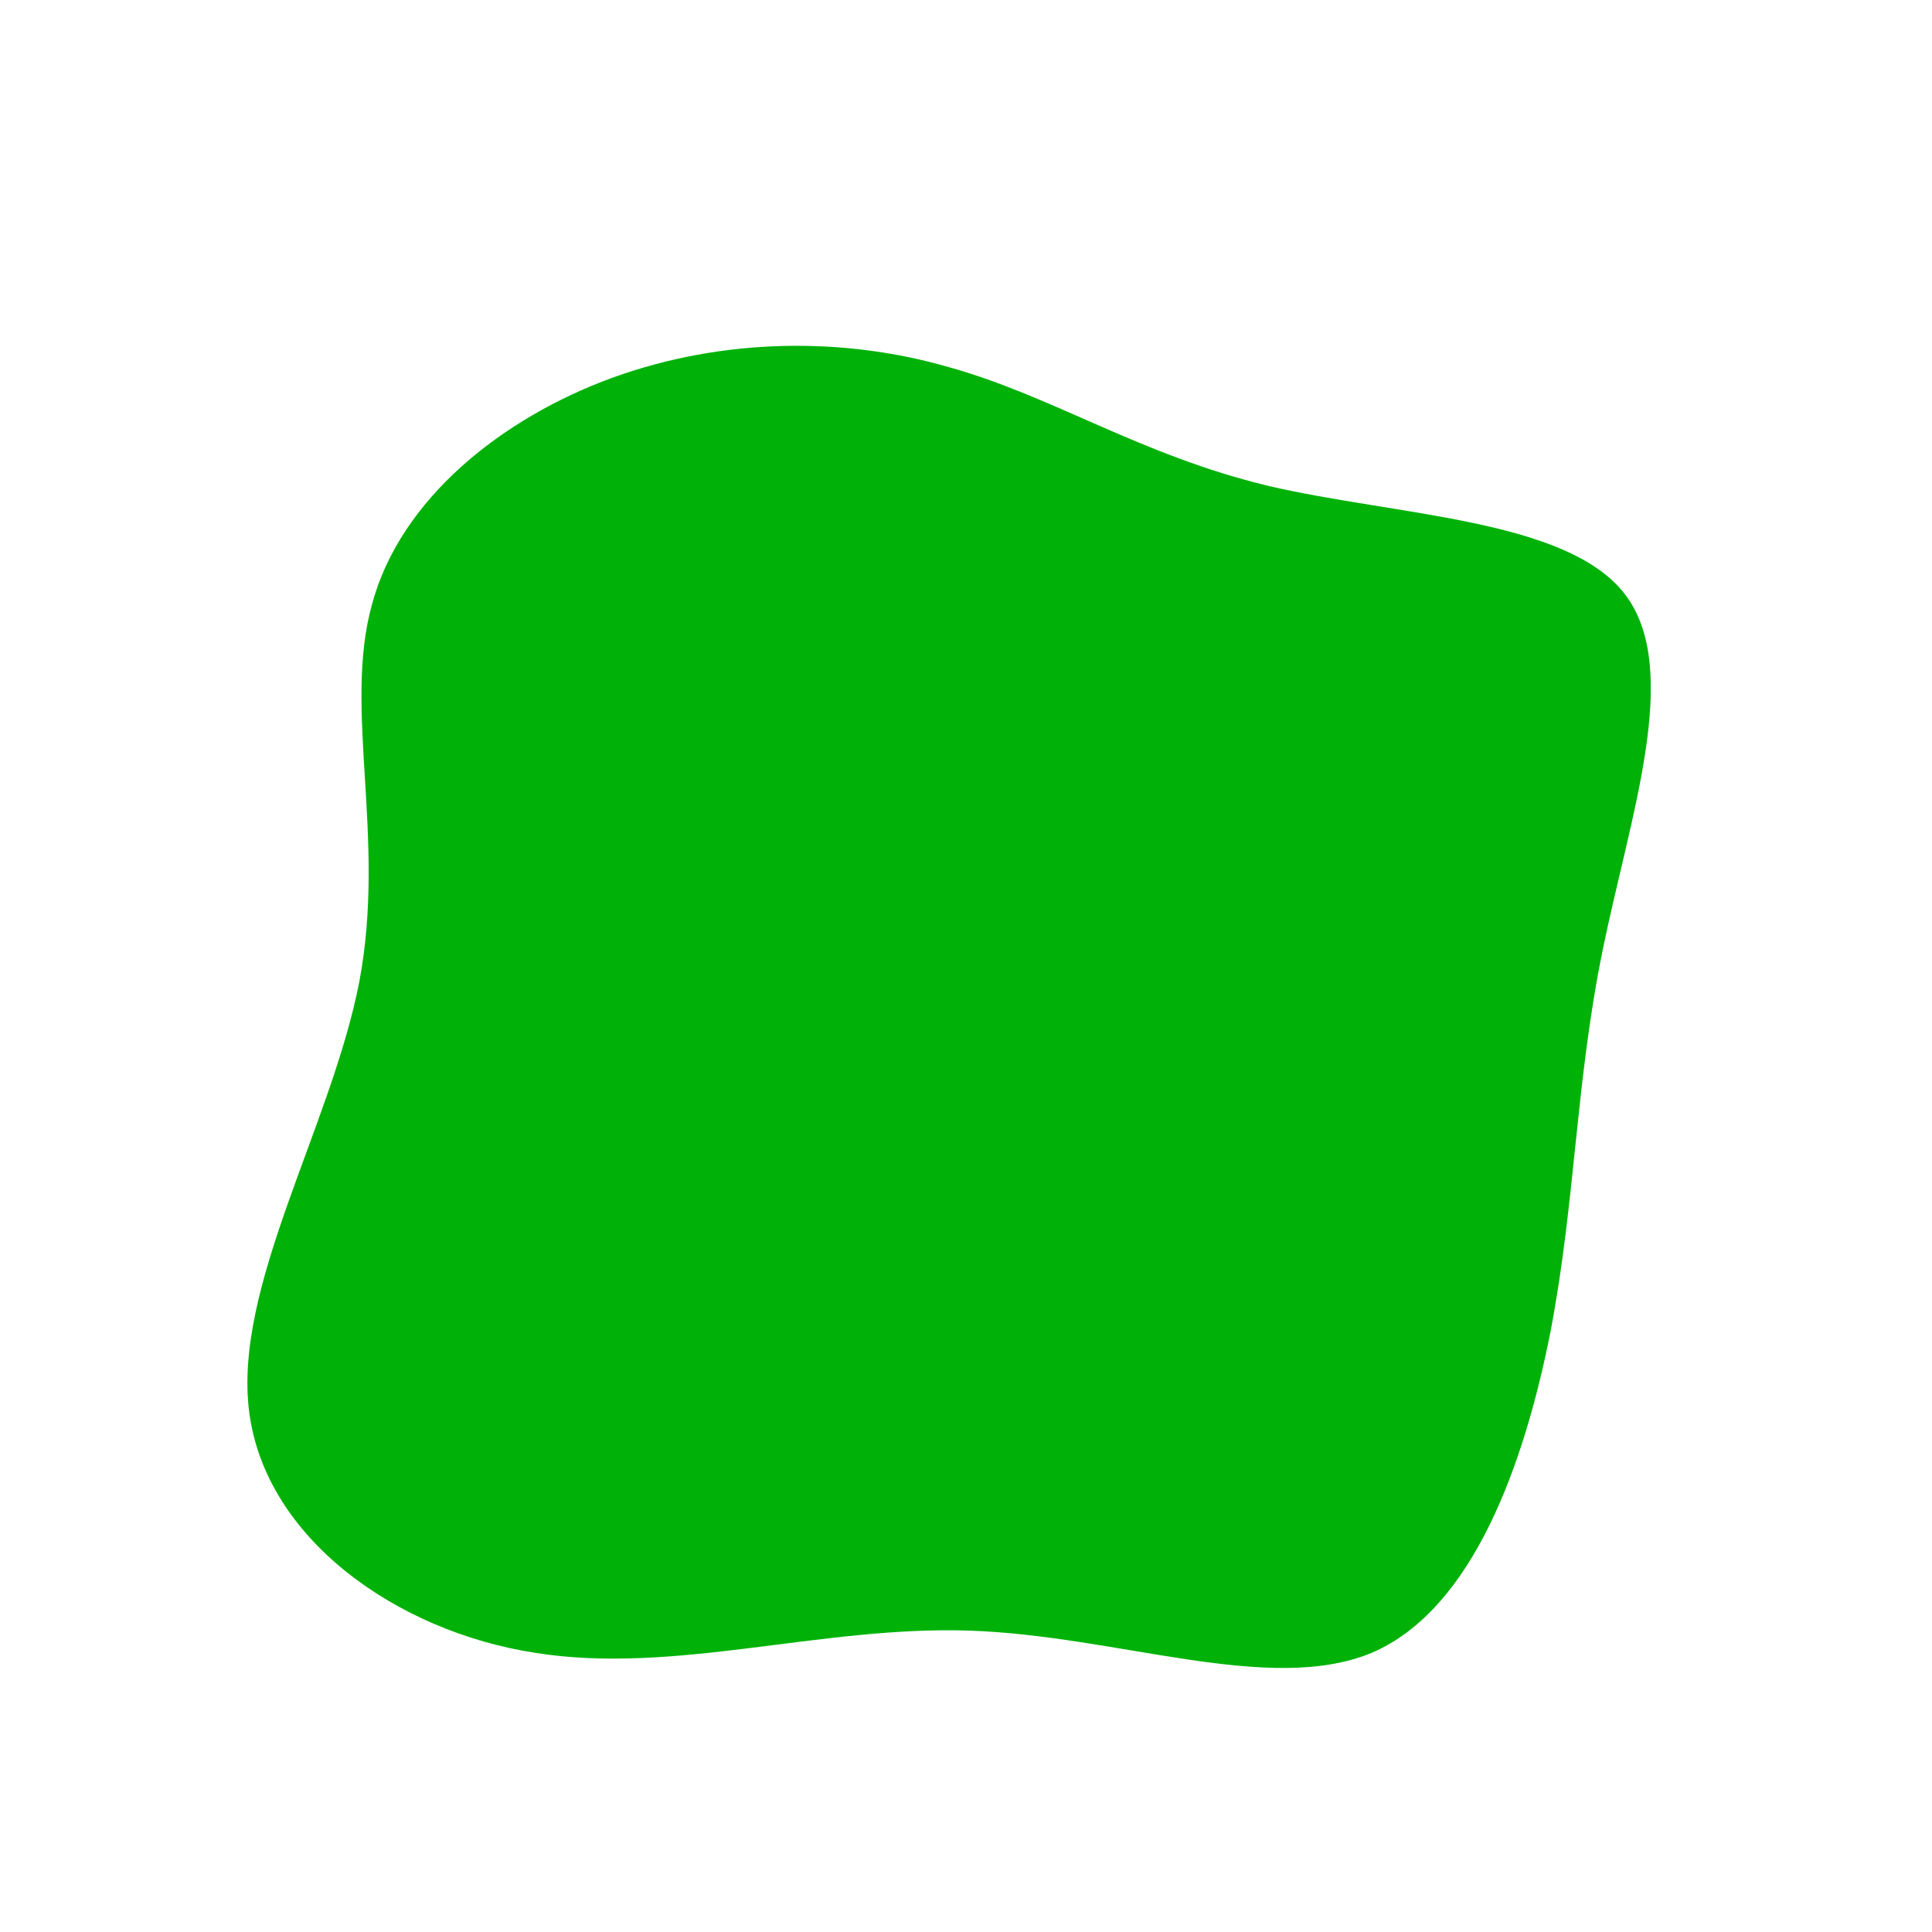 <?xml version="1.0" standalone="no"?>
<svg viewBox="0 0 200 200" xmlns="http://www.w3.org/2000/svg">
  <path fill="#00B208" d="M31.3,-49.7C44.6,-46.6,62.2,-46.3,68.2,-38.5C74.2,-30.7,68.7,-15.4,65.9,-1.6C63.1,12.1,63.1,24.3,60.5,37.9C57.8,51.5,52.5,66.6,42,71.1C31.4,75.5,15.7,69.3,0.3,68.8C-15.1,68.3,-30.2,73.4,-44.6,71.1C-58.9,68.9,-72.5,59.3,-74.2,46.2C-75.9,33.2,-65.7,16.6,-62.8,1.6C-60,-13.3,-64.5,-26.6,-61.5,-37.4C-58.6,-48.3,-48.1,-56.7,-36.6,-60.9C-25,-65.1,-12.5,-65.1,-1.8,-62C9,-59,18,-52.9,31.3,-49.7Z" transform="translate(100 100)" />
</svg>
